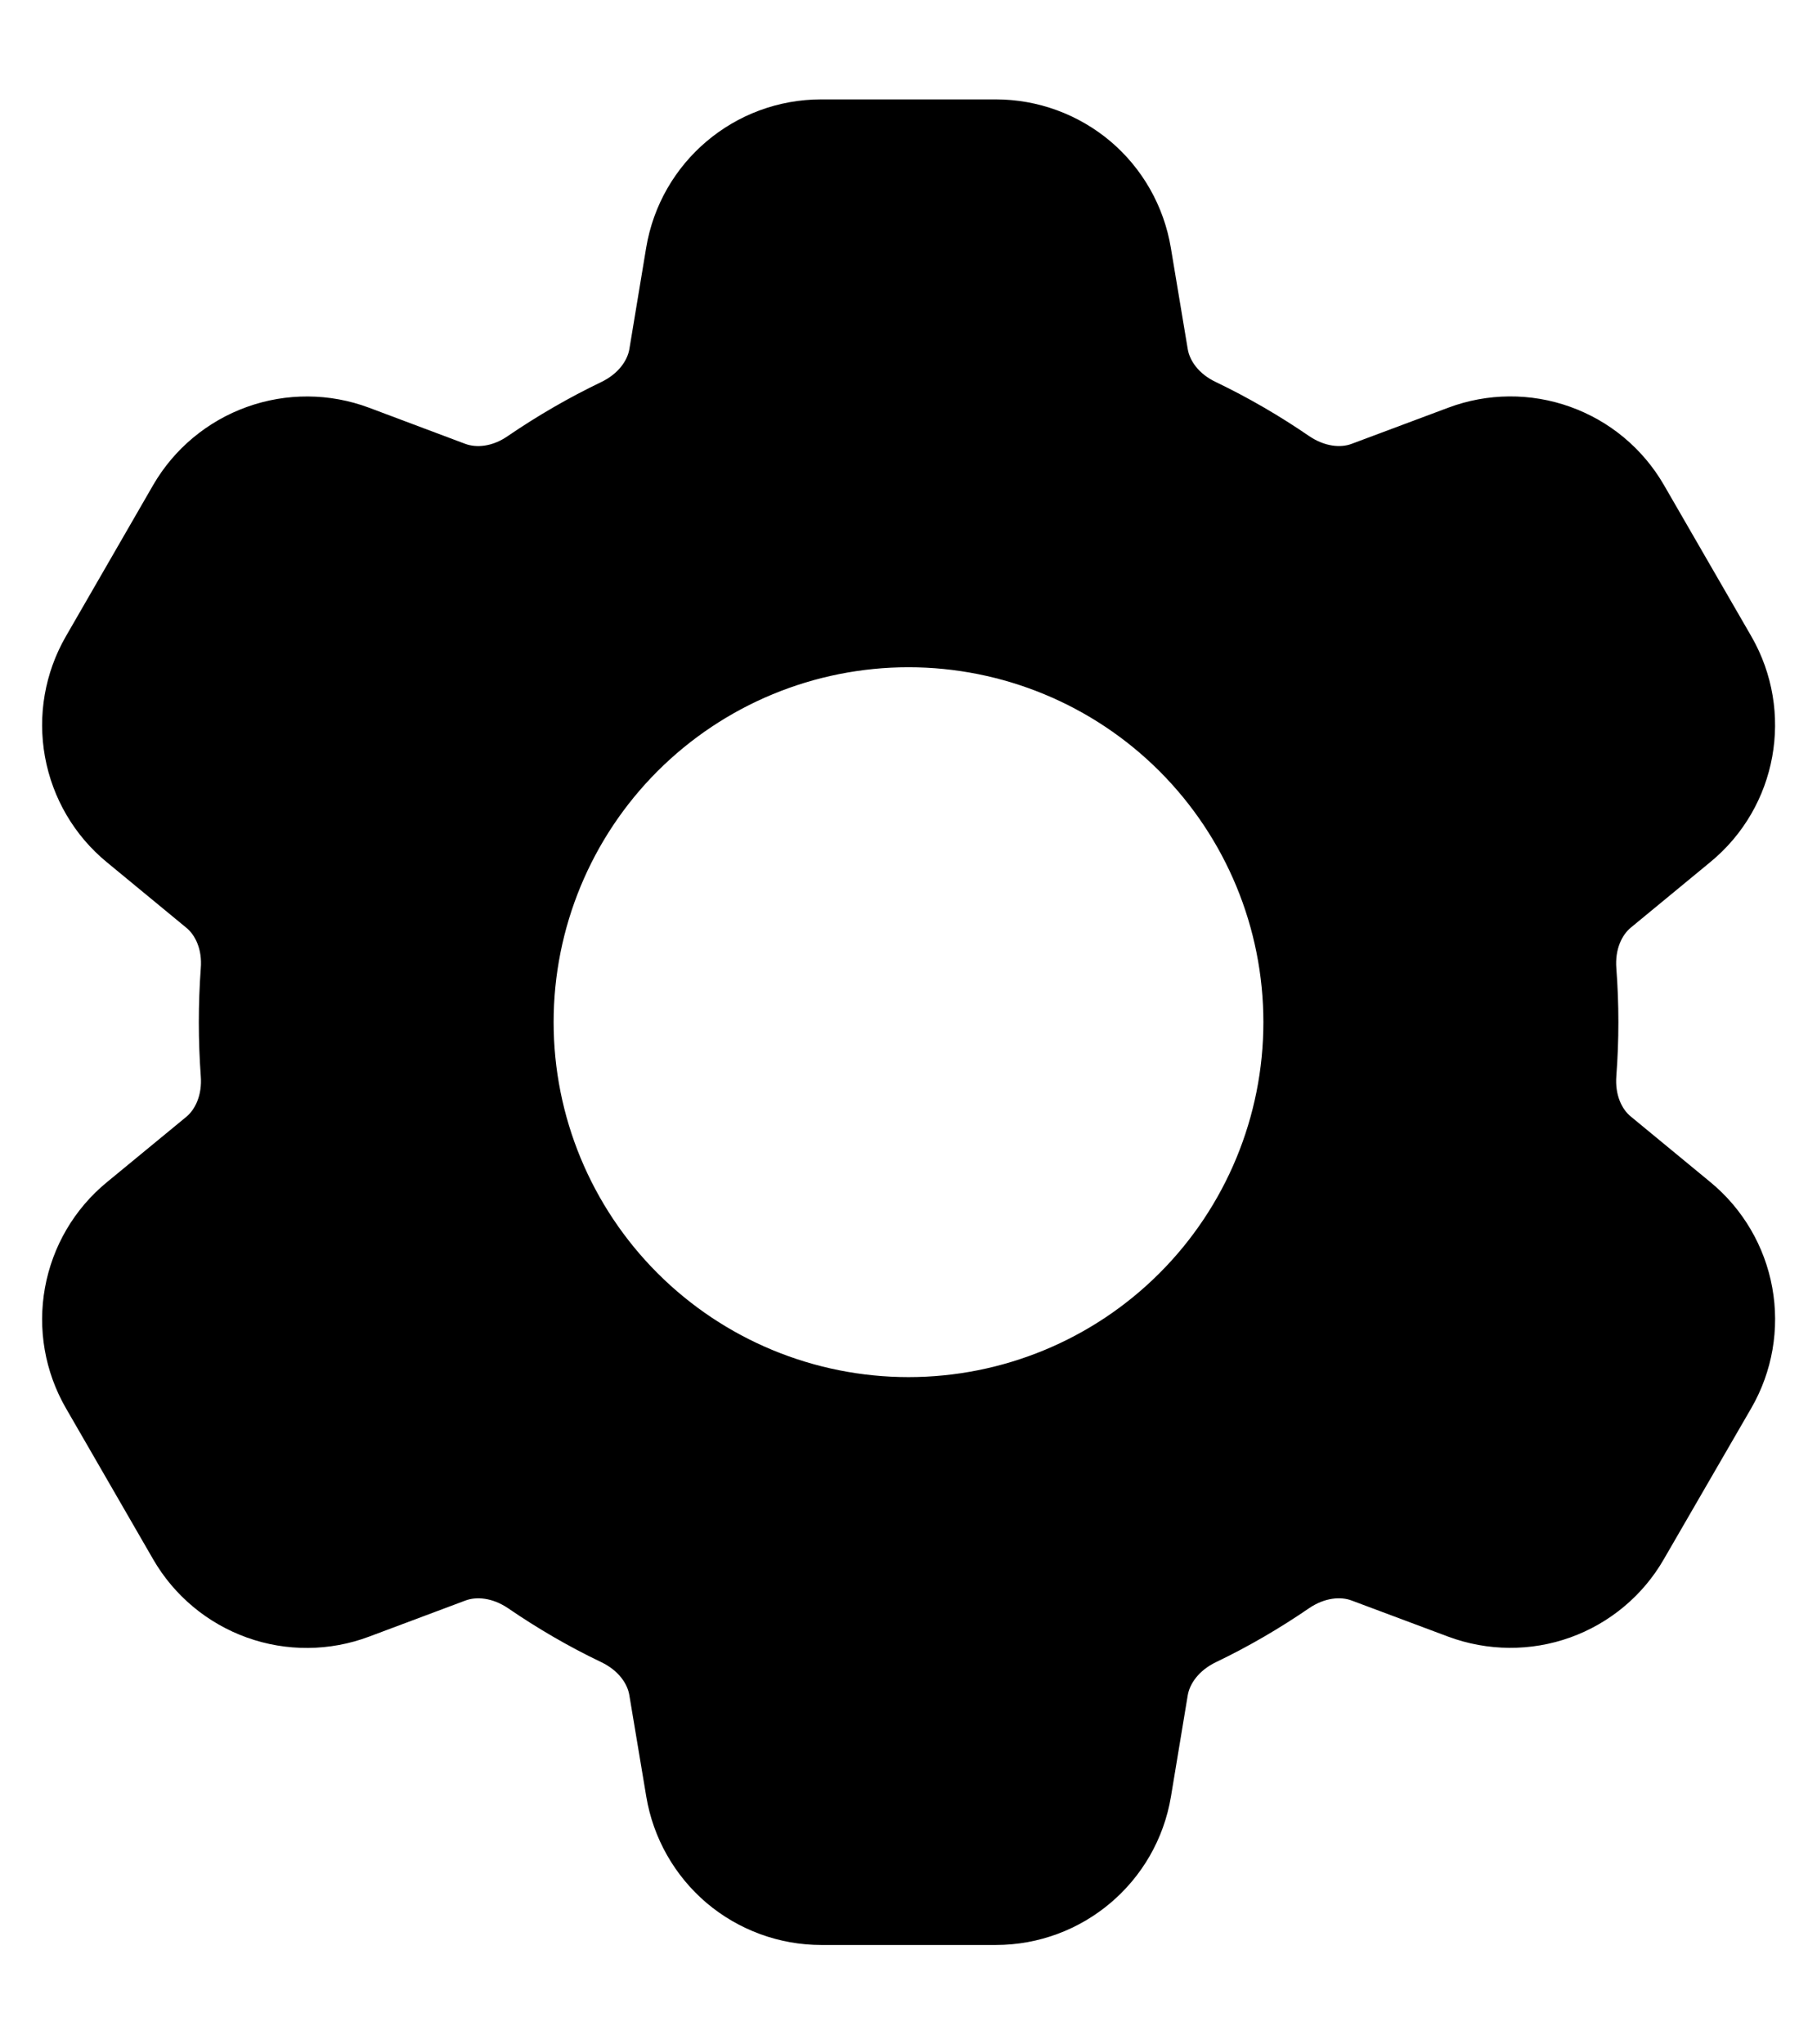 <svg width="16" height="18" viewBox="0 0 16 18" fill="none" xmlns="http://www.w3.org/2000/svg">
<path fill-rule="evenodd" clip-rule="evenodd" d="M7.232 0.875C6.467 0.875 5.816 1.427 5.69 2.181L5.542 3.074C5.525 3.174 5.446 3.291 5.294 3.364C5.009 3.501 4.734 3.66 4.472 3.839C4.334 3.935 4.194 3.944 4.097 3.908L3.25 3.59C2.903 3.46 2.522 3.458 2.174 3.583C1.826 3.708 1.533 3.952 1.348 4.272L0.58 5.603C0.395 5.924 0.33 6.299 0.396 6.663C0.462 7.027 0.654 7.356 0.94 7.591L1.64 8.168C1.719 8.232 1.782 8.358 1.768 8.526C1.745 8.842 1.745 9.159 1.768 9.475C1.781 9.642 1.719 9.768 1.641 9.833L0.94 10.41C0.654 10.645 0.462 10.974 0.396 11.338C0.33 11.702 0.395 12.077 0.58 12.398L1.348 13.728C1.533 14.049 1.826 14.293 2.174 14.418C2.522 14.543 2.904 14.54 3.25 14.41L4.099 14.092C4.195 14.056 4.335 14.066 4.474 14.16C4.734 14.338 5.008 14.498 5.295 14.635C5.447 14.708 5.526 14.825 5.542 14.927L5.691 15.819C5.752 16.184 5.94 16.515 6.222 16.755C6.505 16.994 6.863 17.125 7.232 17.125H8.769C9.532 17.125 10.185 16.573 10.311 15.819L10.459 14.926C10.476 14.826 10.554 14.709 10.707 14.635C10.993 14.498 11.267 14.338 11.527 14.16C11.667 14.065 11.807 14.056 11.902 14.092L12.752 14.41C13.099 14.539 13.48 14.542 13.828 14.417C14.175 14.292 14.468 14.048 14.652 13.727L15.422 12.397C15.607 12.076 15.672 11.701 15.606 11.337C15.54 10.973 15.347 10.644 15.062 10.409L14.362 9.832C14.282 9.768 14.22 9.642 14.233 9.474C14.257 9.158 14.257 8.841 14.233 8.525C14.22 8.358 14.282 8.232 14.361 8.167L15.061 7.59C15.651 7.105 15.803 6.265 15.422 5.603L14.653 4.272C14.468 3.951 14.176 3.707 13.827 3.582C13.479 3.457 13.098 3.46 12.752 3.59L11.902 3.908C11.807 3.944 11.667 3.934 11.527 3.839C11.266 3.66 10.992 3.501 10.707 3.364C10.554 3.292 10.476 3.175 10.459 3.074L10.31 2.181C10.249 1.816 10.061 1.484 9.779 1.245C9.496 1.006 9.138 0.875 8.768 0.875H7.232ZM8 12.125C8.829 12.125 9.624 11.796 10.21 11.21C10.796 10.624 11.125 9.829 11.125 9C11.125 8.171 10.796 7.376 10.21 6.79C9.624 6.204 8.829 5.875 8 5.875C7.171 5.875 6.376 6.204 5.79 6.79C5.204 7.376 4.875 8.171 4.875 9C4.875 9.829 5.204 10.624 5.79 11.21C6.376 11.796 7.171 12.125 8 12.125Z" fill="black"/>
</svg>
